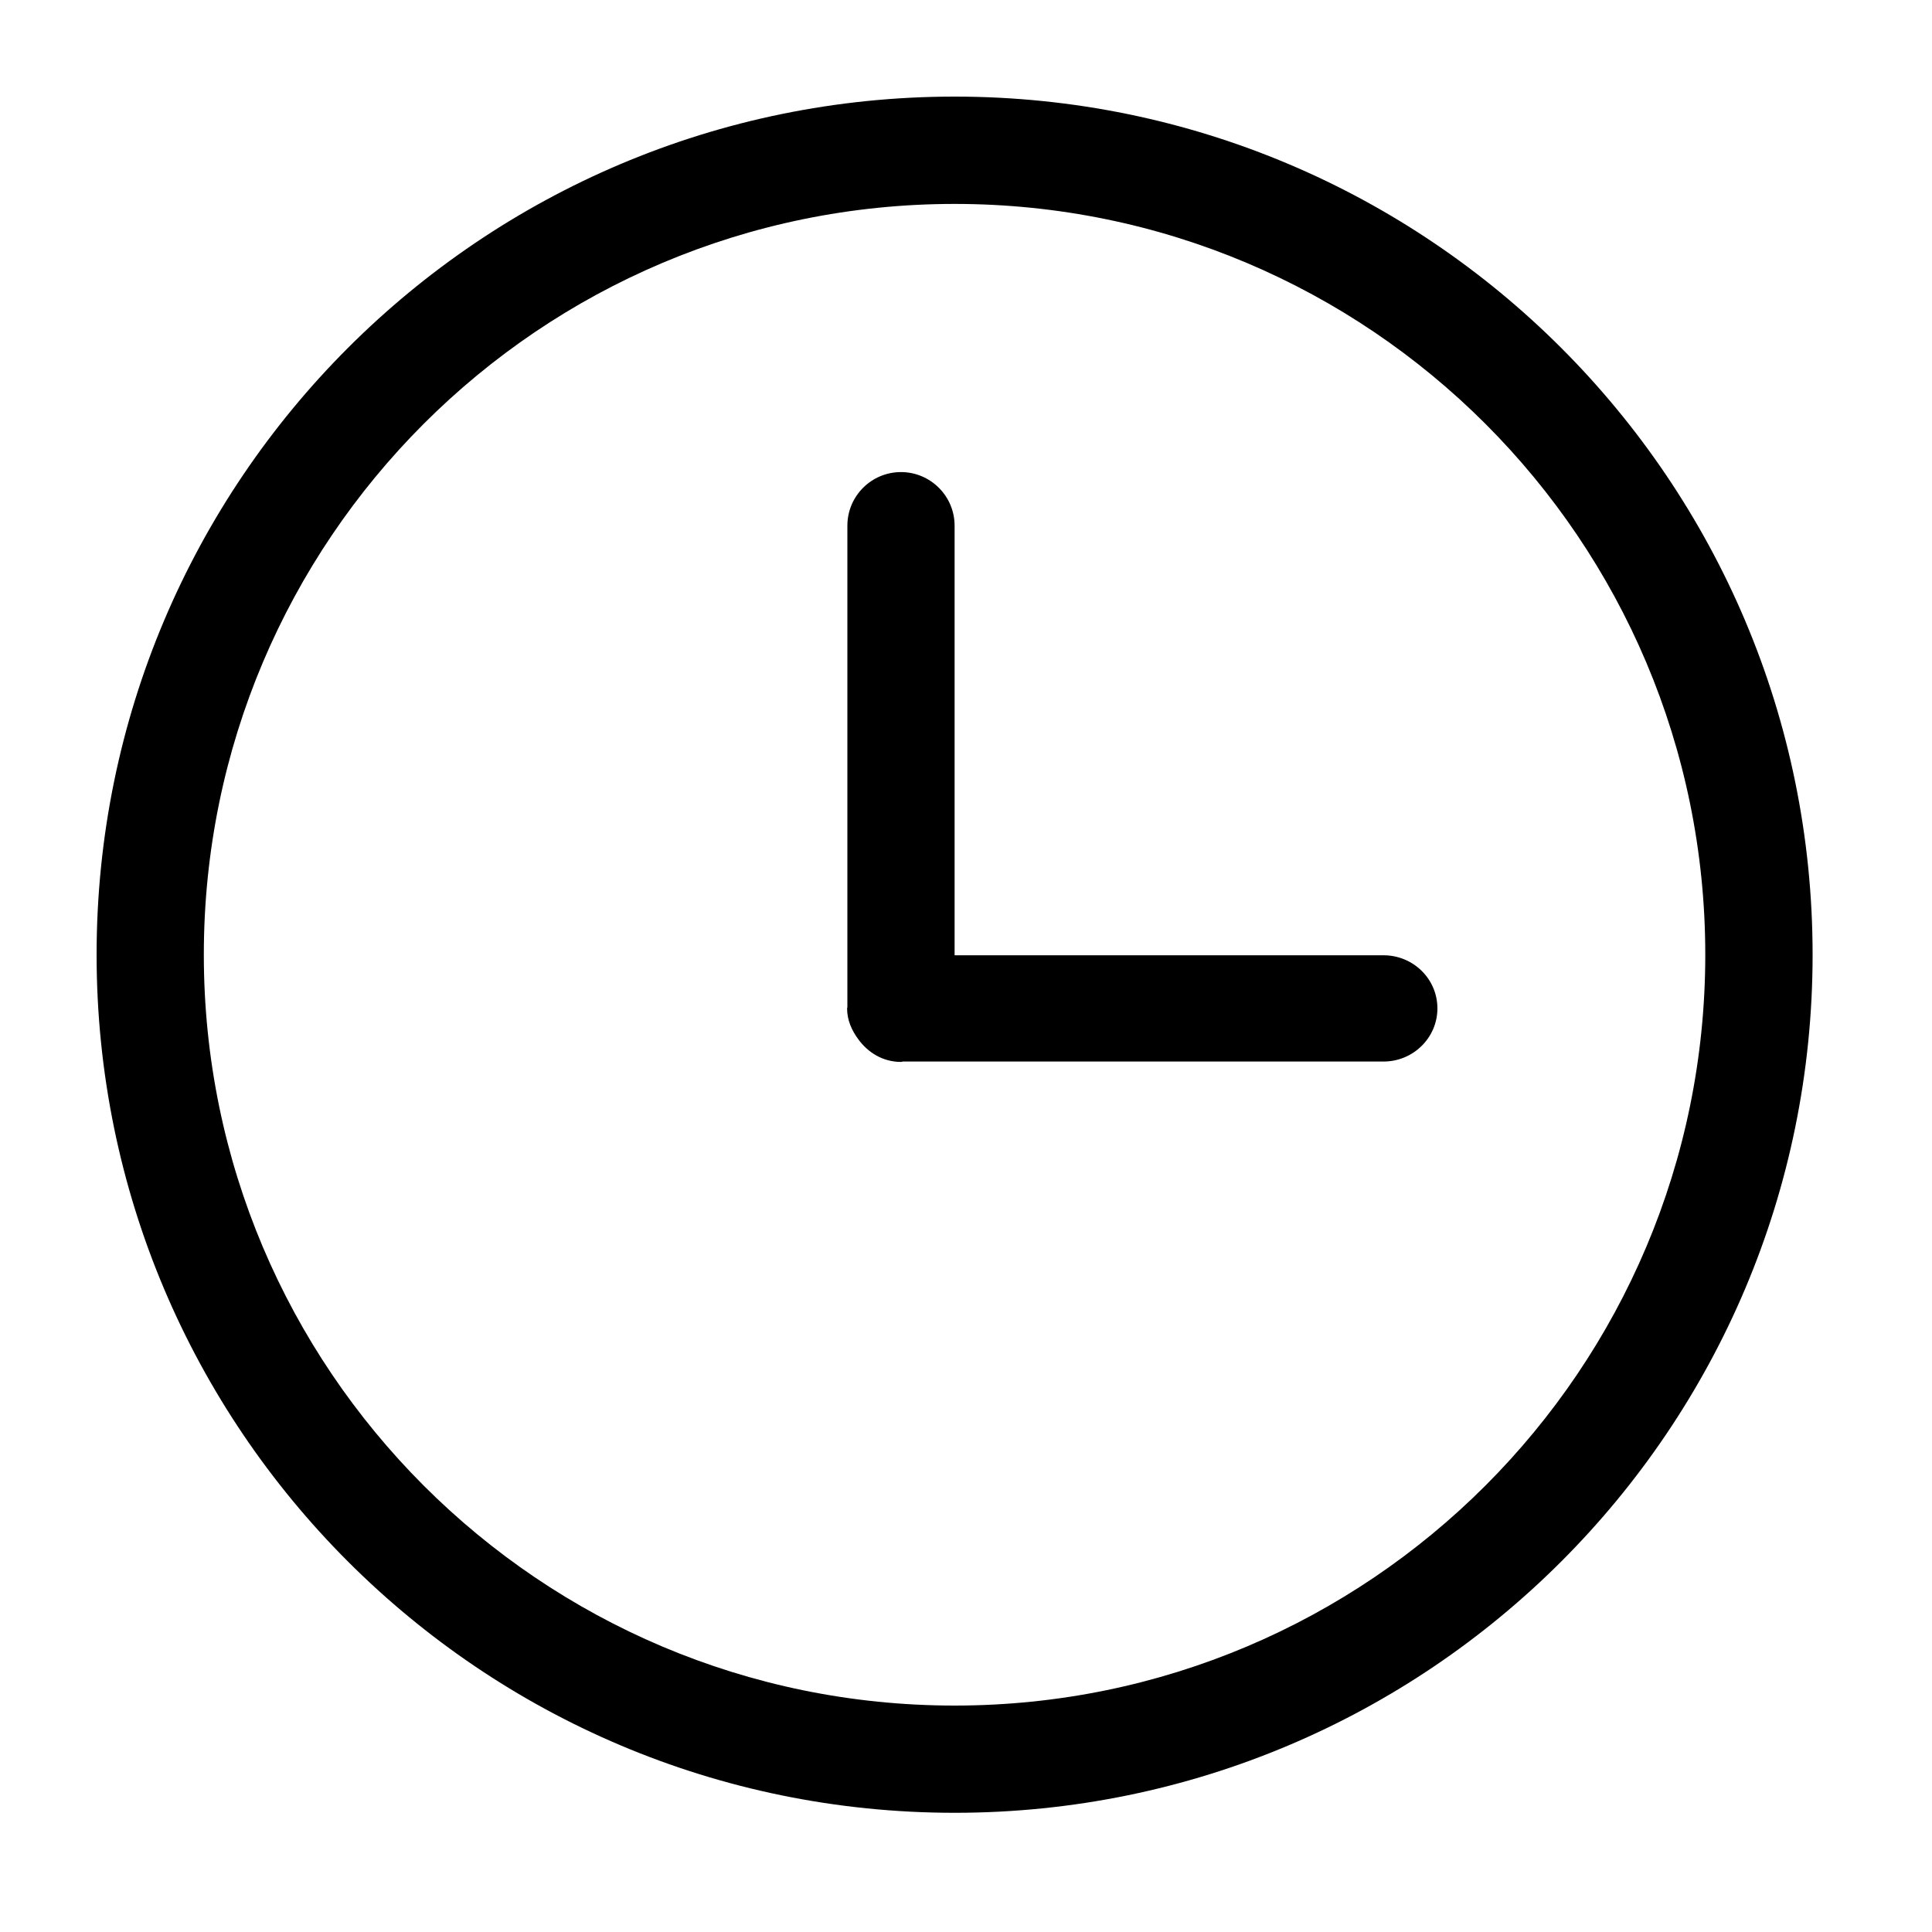 <svg xmlns="http://www.w3.org/2000/svg" xmlns:xlink="http://www.w3.org/1999/xlink" width="20" height="20" version="1.1" viewBox="0 0 20 20"><title>icon/clock</title><desc>Created with Sketch.</desc><g id="icon/clock" fill="none" fill-rule="evenodd" stroke="none" stroke-width="1"><path id="Shape" fill="#000" d="M9.882,18.766 C4.976,18.766 1,14.789 1,9.883 C1,4.978 4.976,1 9.882,1 C14.787,1 18.764,4.978 18.764,9.883 C18.764,14.789 14.787,18.766 9.882,18.766 L9.882,18.766 Z M9.882,2.111 C5.589,2.111 2.11,5.591 2.11,9.883 C2.11,14.175 5.589,17.656 9.882,17.656 C14.174,17.656 17.653,14.175 17.653,9.883 C17.653,5.591 14.174,2.111 9.882,2.111 L9.882,2.111 Z M14.322,10.989 L9.347,10.989 C9.34,10.989 9.334,10.993 9.327,10.993 C9.141,10.993 8.985,10.897 8.884,10.757 C8.817,10.666 8.769,10.56 8.769,10.439 C8.769,10.434 8.771,10.431 8.772,10.427 L8.772,5.442 C8.772,5.136 9.02,4.887 9.327,4.887 C9.633,4.887 9.882,5.136 9.882,5.442 L9.882,9.889 L14.322,9.889 C14.63,9.889 14.88,10.134 14.88,10.439 C14.88,10.742 14.63,10.989 14.322,10.989 L14.322,10.989 Z"/></g></svg>